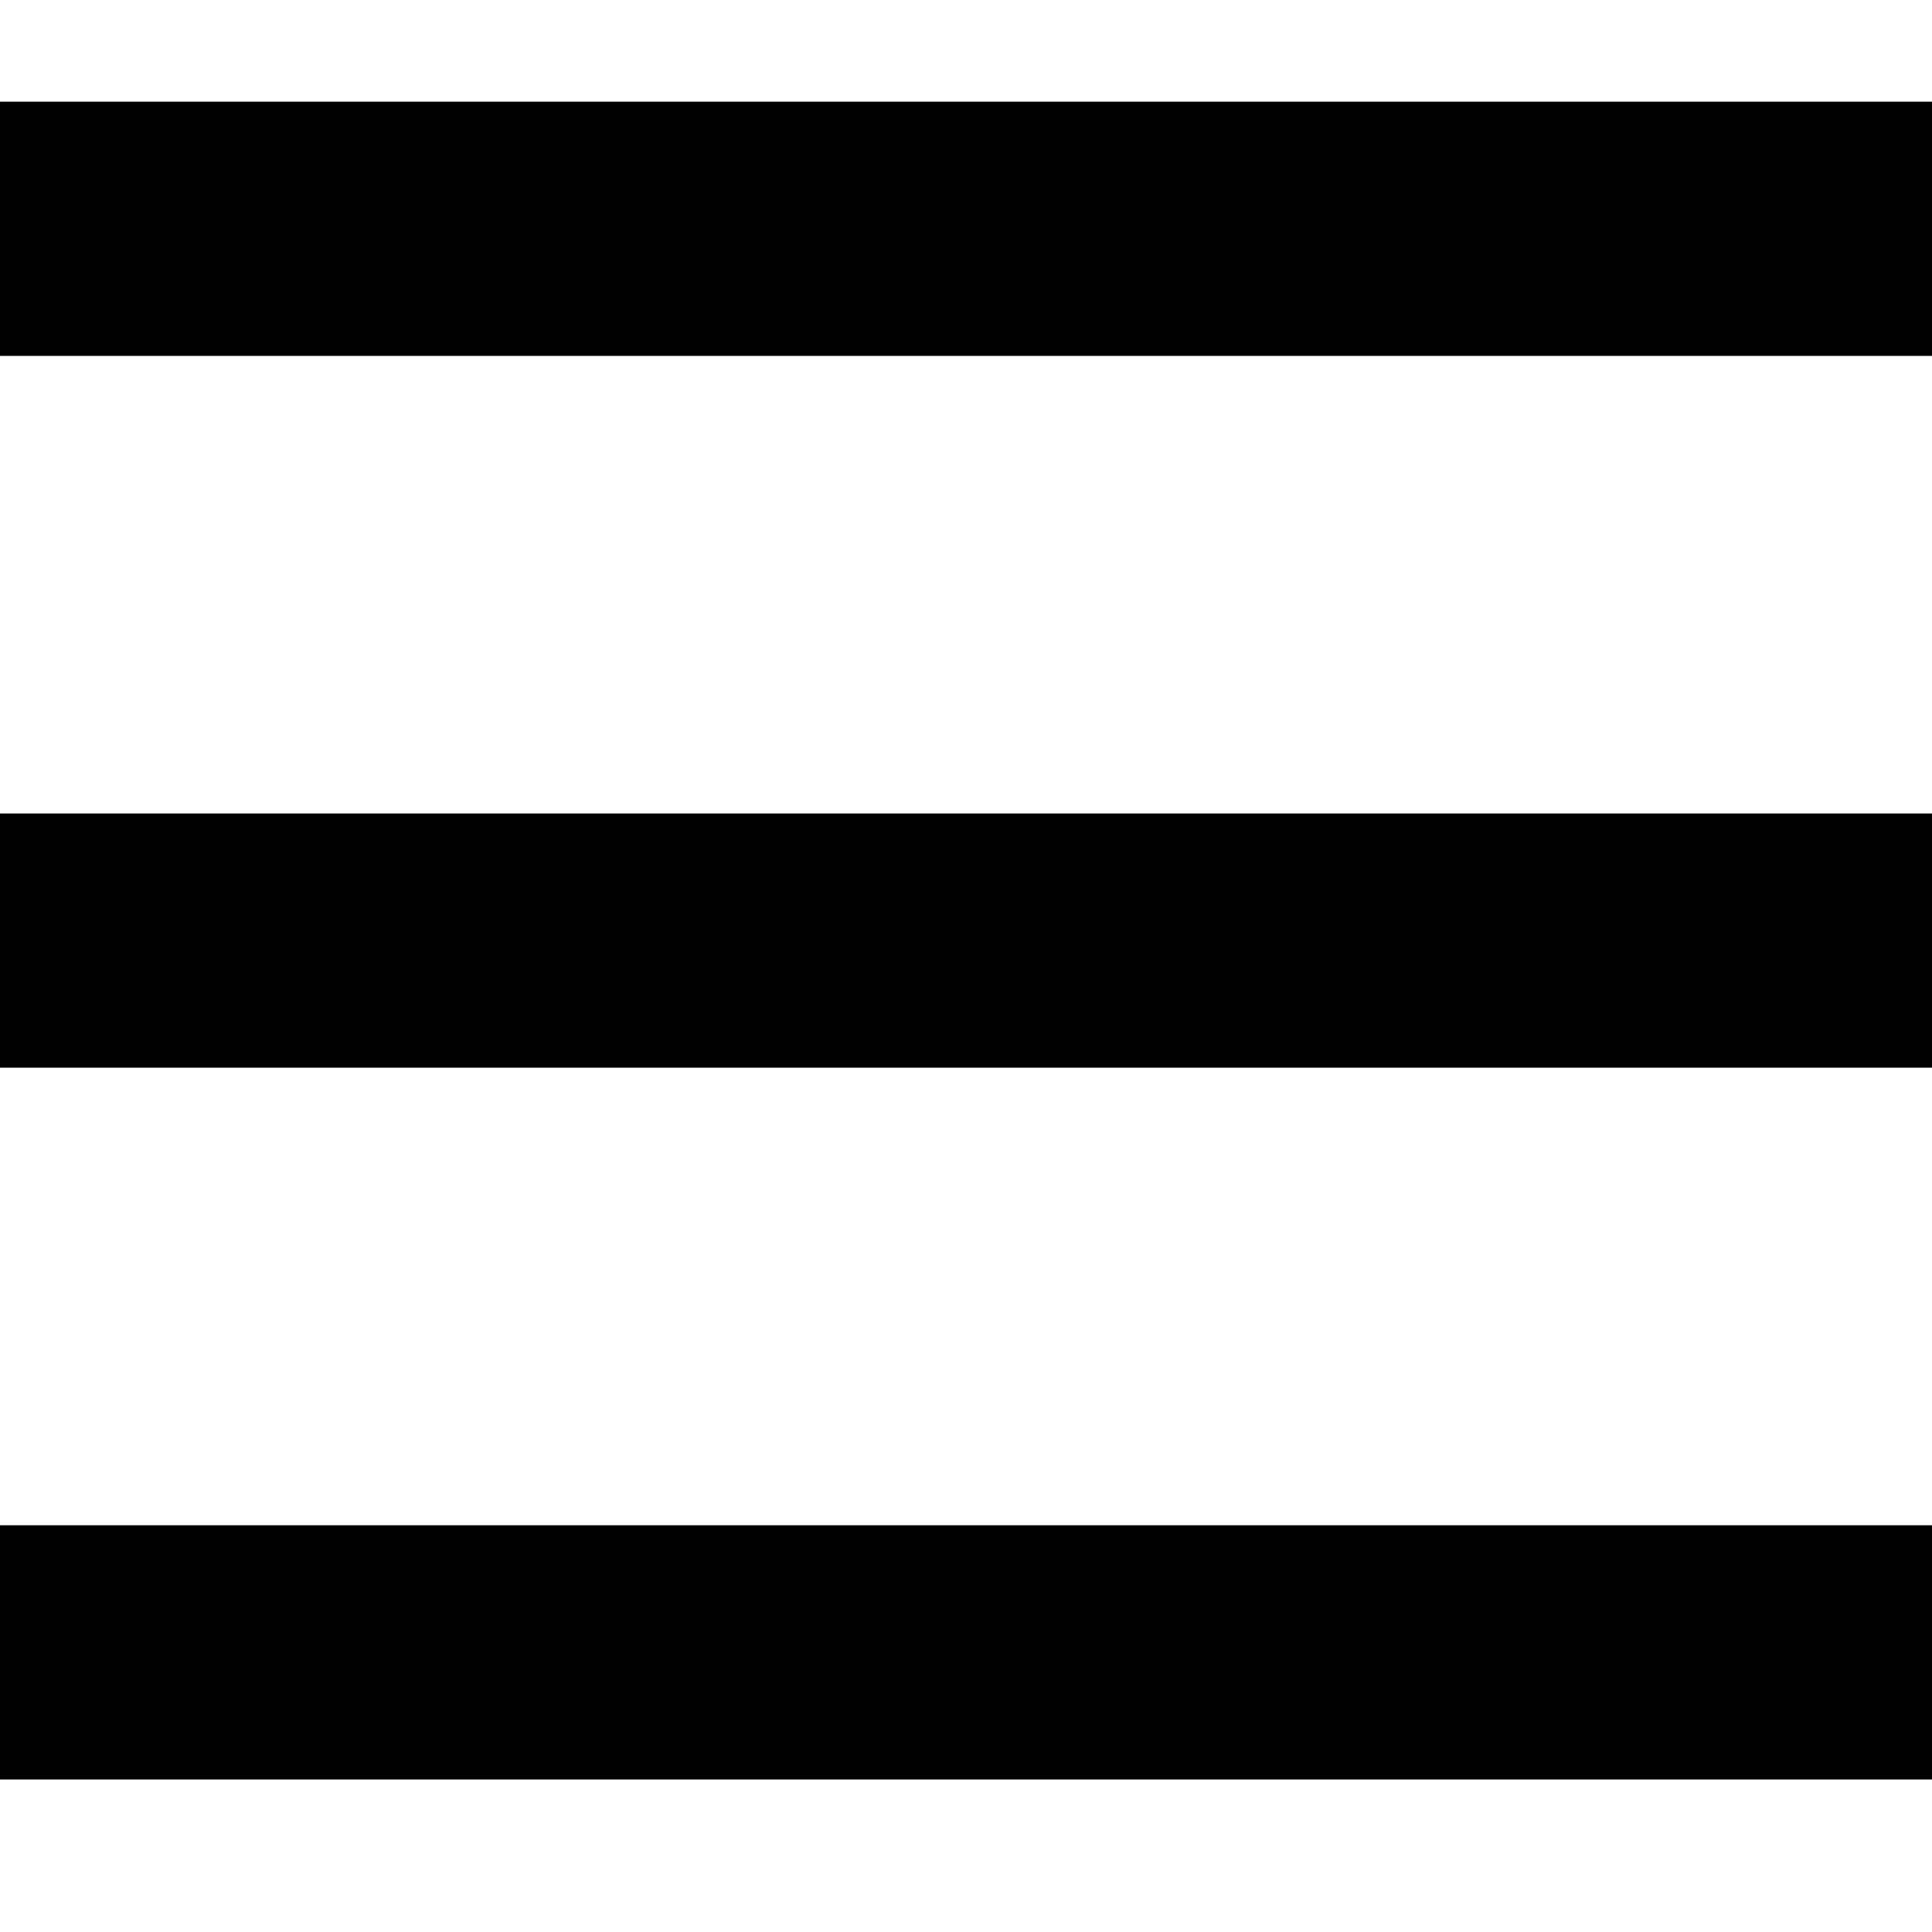 <svg xmlns="http://www.w3.org/2000/svg" xmlns:xlink="http://www.w3.org/1999/xlink" width="38" height="38" version="1.1" viewBox="0 0 38 38"><title>Icon/Menu</title><g id="Icon/Menu" fill="none" fill-rule="evenodd" stroke="none" stroke-width="1"><polygon id="Path" fill="#000" fill-rule="nonzero" points="38 16 38 21 0 21 0 16"/><polygon id="Path" fill="#000" fill-rule="nonzero" points="38 30 38 35 0 35 0 30"/><polygon id="Path" fill="#000" fill-rule="nonzero" points="38 2 38 7 0 7 0 2"/></g></svg>